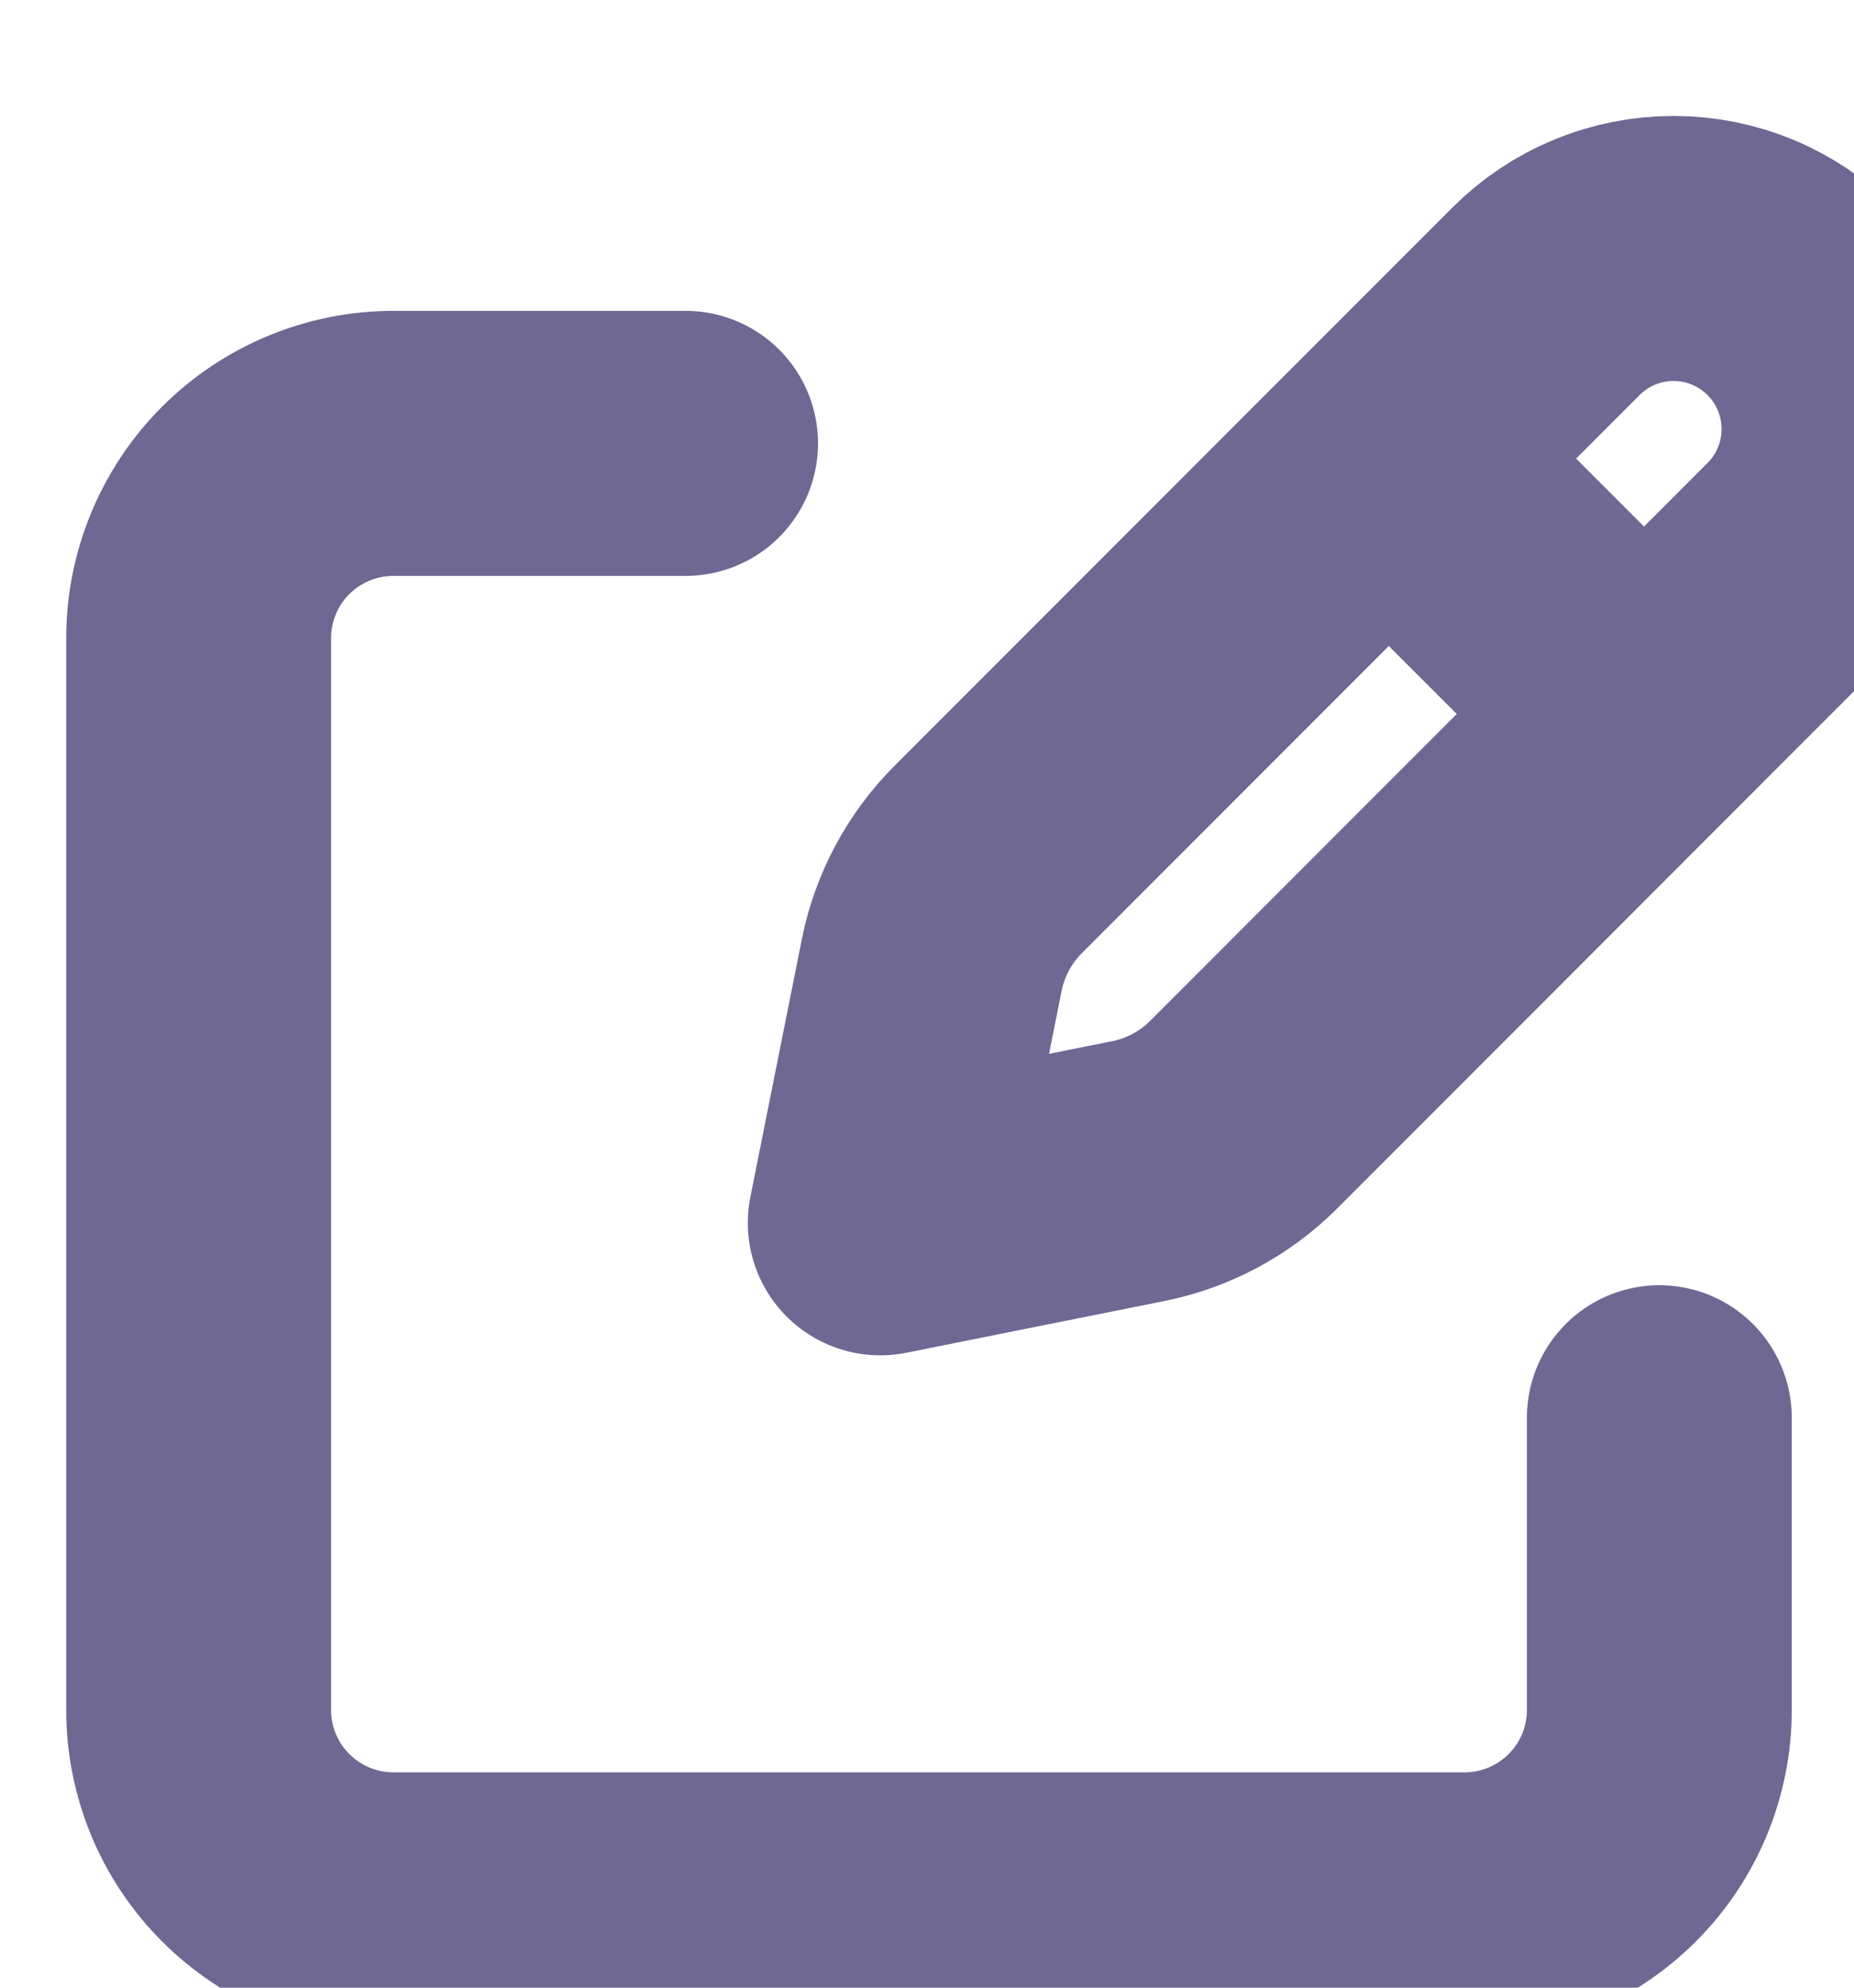 <svg width="14" height="15" viewBox="0 0 14 15" fill="none" xmlns="http://www.w3.org/2000/svg">
<path d="M10.672 3.646L12.229 5.202L10.672 3.646ZM11.674 2.274L7.463 6.485C7.245 6.703 7.097 6.979 7.036 7.281L6.647 9.228L8.594 8.838C8.896 8.778 9.172 8.63 9.39 8.413L13.601 4.201C13.727 4.075 13.828 3.925 13.896 3.759C13.965 3.594 14 3.417 14 3.238C14 3.059 13.965 2.882 13.896 2.716C13.828 2.551 13.727 2.401 13.601 2.274C13.474 2.148 13.324 2.047 13.159 1.979C12.993 1.91 12.816 1.875 12.637 1.875C12.458 1.875 12.281 1.91 12.116 1.979C11.95 2.047 11.8 2.148 11.674 2.274V2.274Z" stroke="#6E6893" stroke-width="2" stroke-linecap="round" stroke-linejoin="round"/>
<path d="M12.53 10.699V12.905C12.53 13.294 12.375 13.669 12.099 13.944C11.823 14.22 11.449 14.375 11.059 14.375H2.971C2.581 14.375 2.207 14.22 1.931 13.944C1.655 13.669 1.5 13.294 1.5 12.905V4.816C1.5 4.426 1.655 4.052 1.931 3.776C2.207 3.501 2.581 3.346 2.971 3.346H5.177" stroke="#6E6893" stroke-width="2" stroke-linecap="round" stroke-linejoin="round"/>
</svg>
